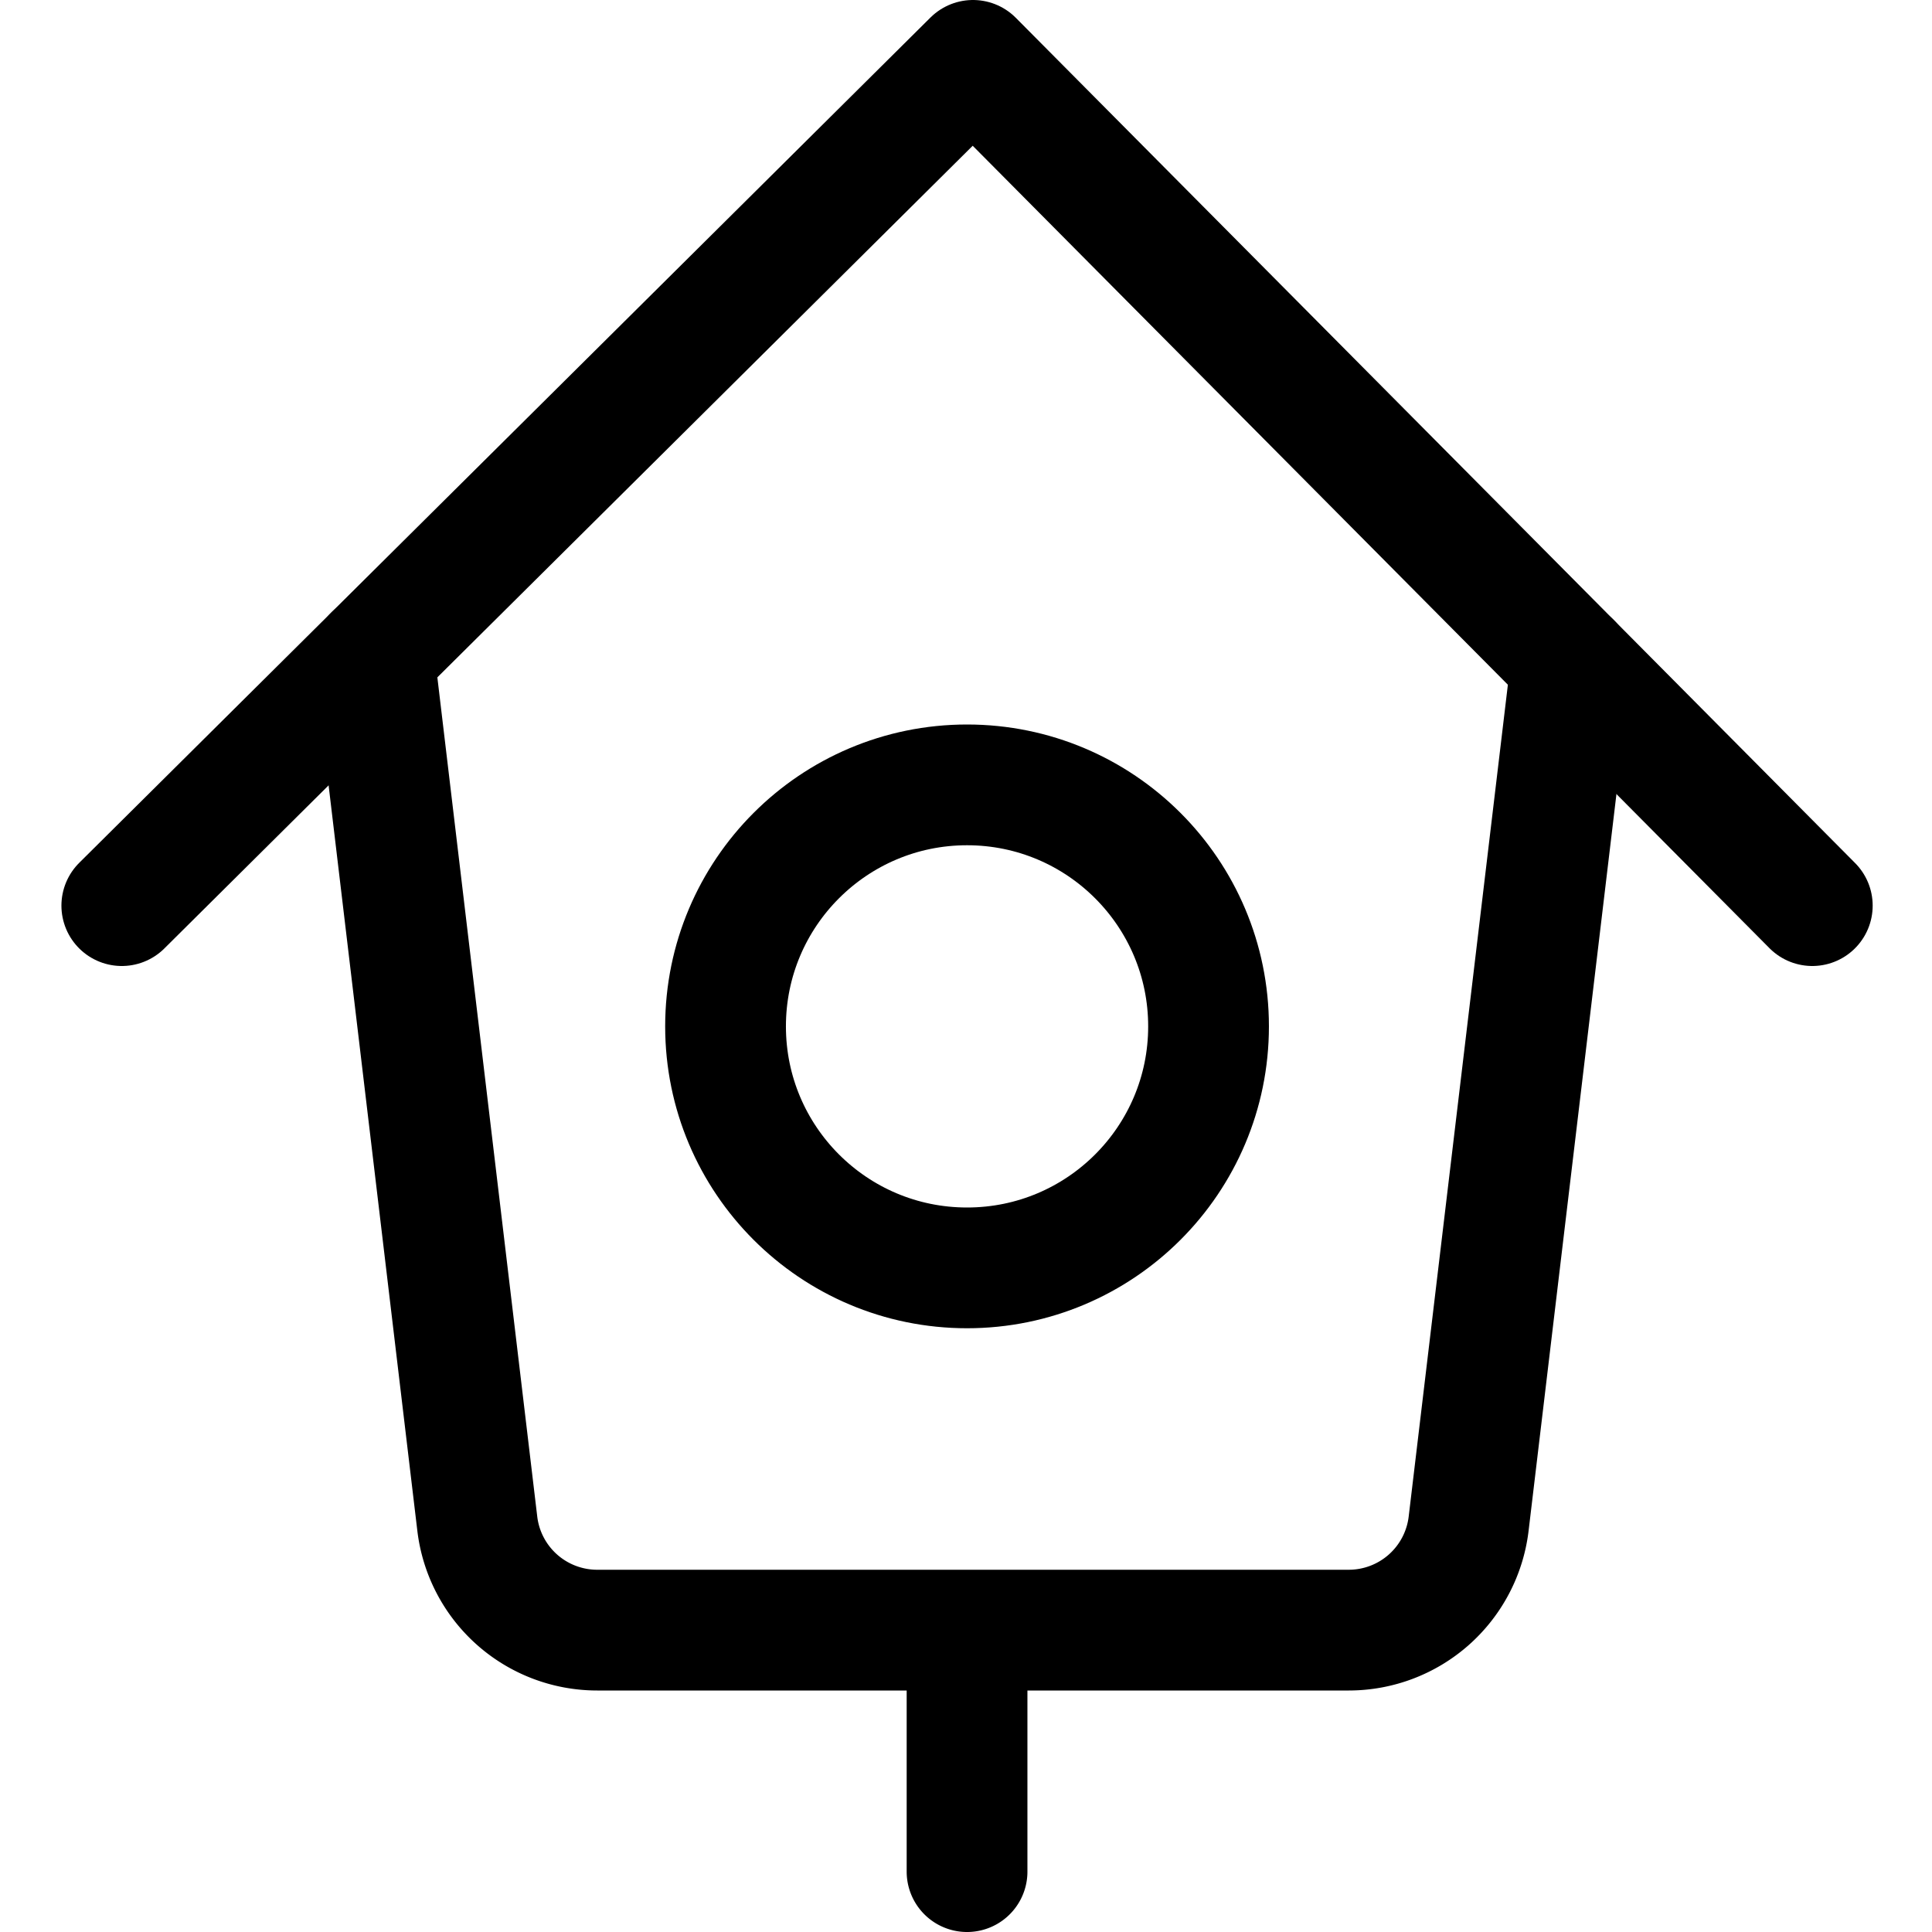 <svg xmlns="http://www.w3.org/2000/svg" id="Regular" width="24" height="24" viewBox="0 0 24 24"><defs><style>.cls-1{fill:none;stroke:#000;stroke-linecap:round;stroke-linejoin:round;stroke-width:1.5px}</style></defs><path d="M1.513 11.25 12.087.75l10.426 10.5" class="cls-1"/><circle cx="12.013" cy="12.75" r="3" class="cls-1"/><path d="m19.519 8.235-1.275 10.692a1.5 1.5 0 0 1-1.489 1.323H7.419a1.5 1.5 0 0 1-1.49-1.323L4.645 8.14m7.368 15.11v-3" class="cls-1"/></svg>